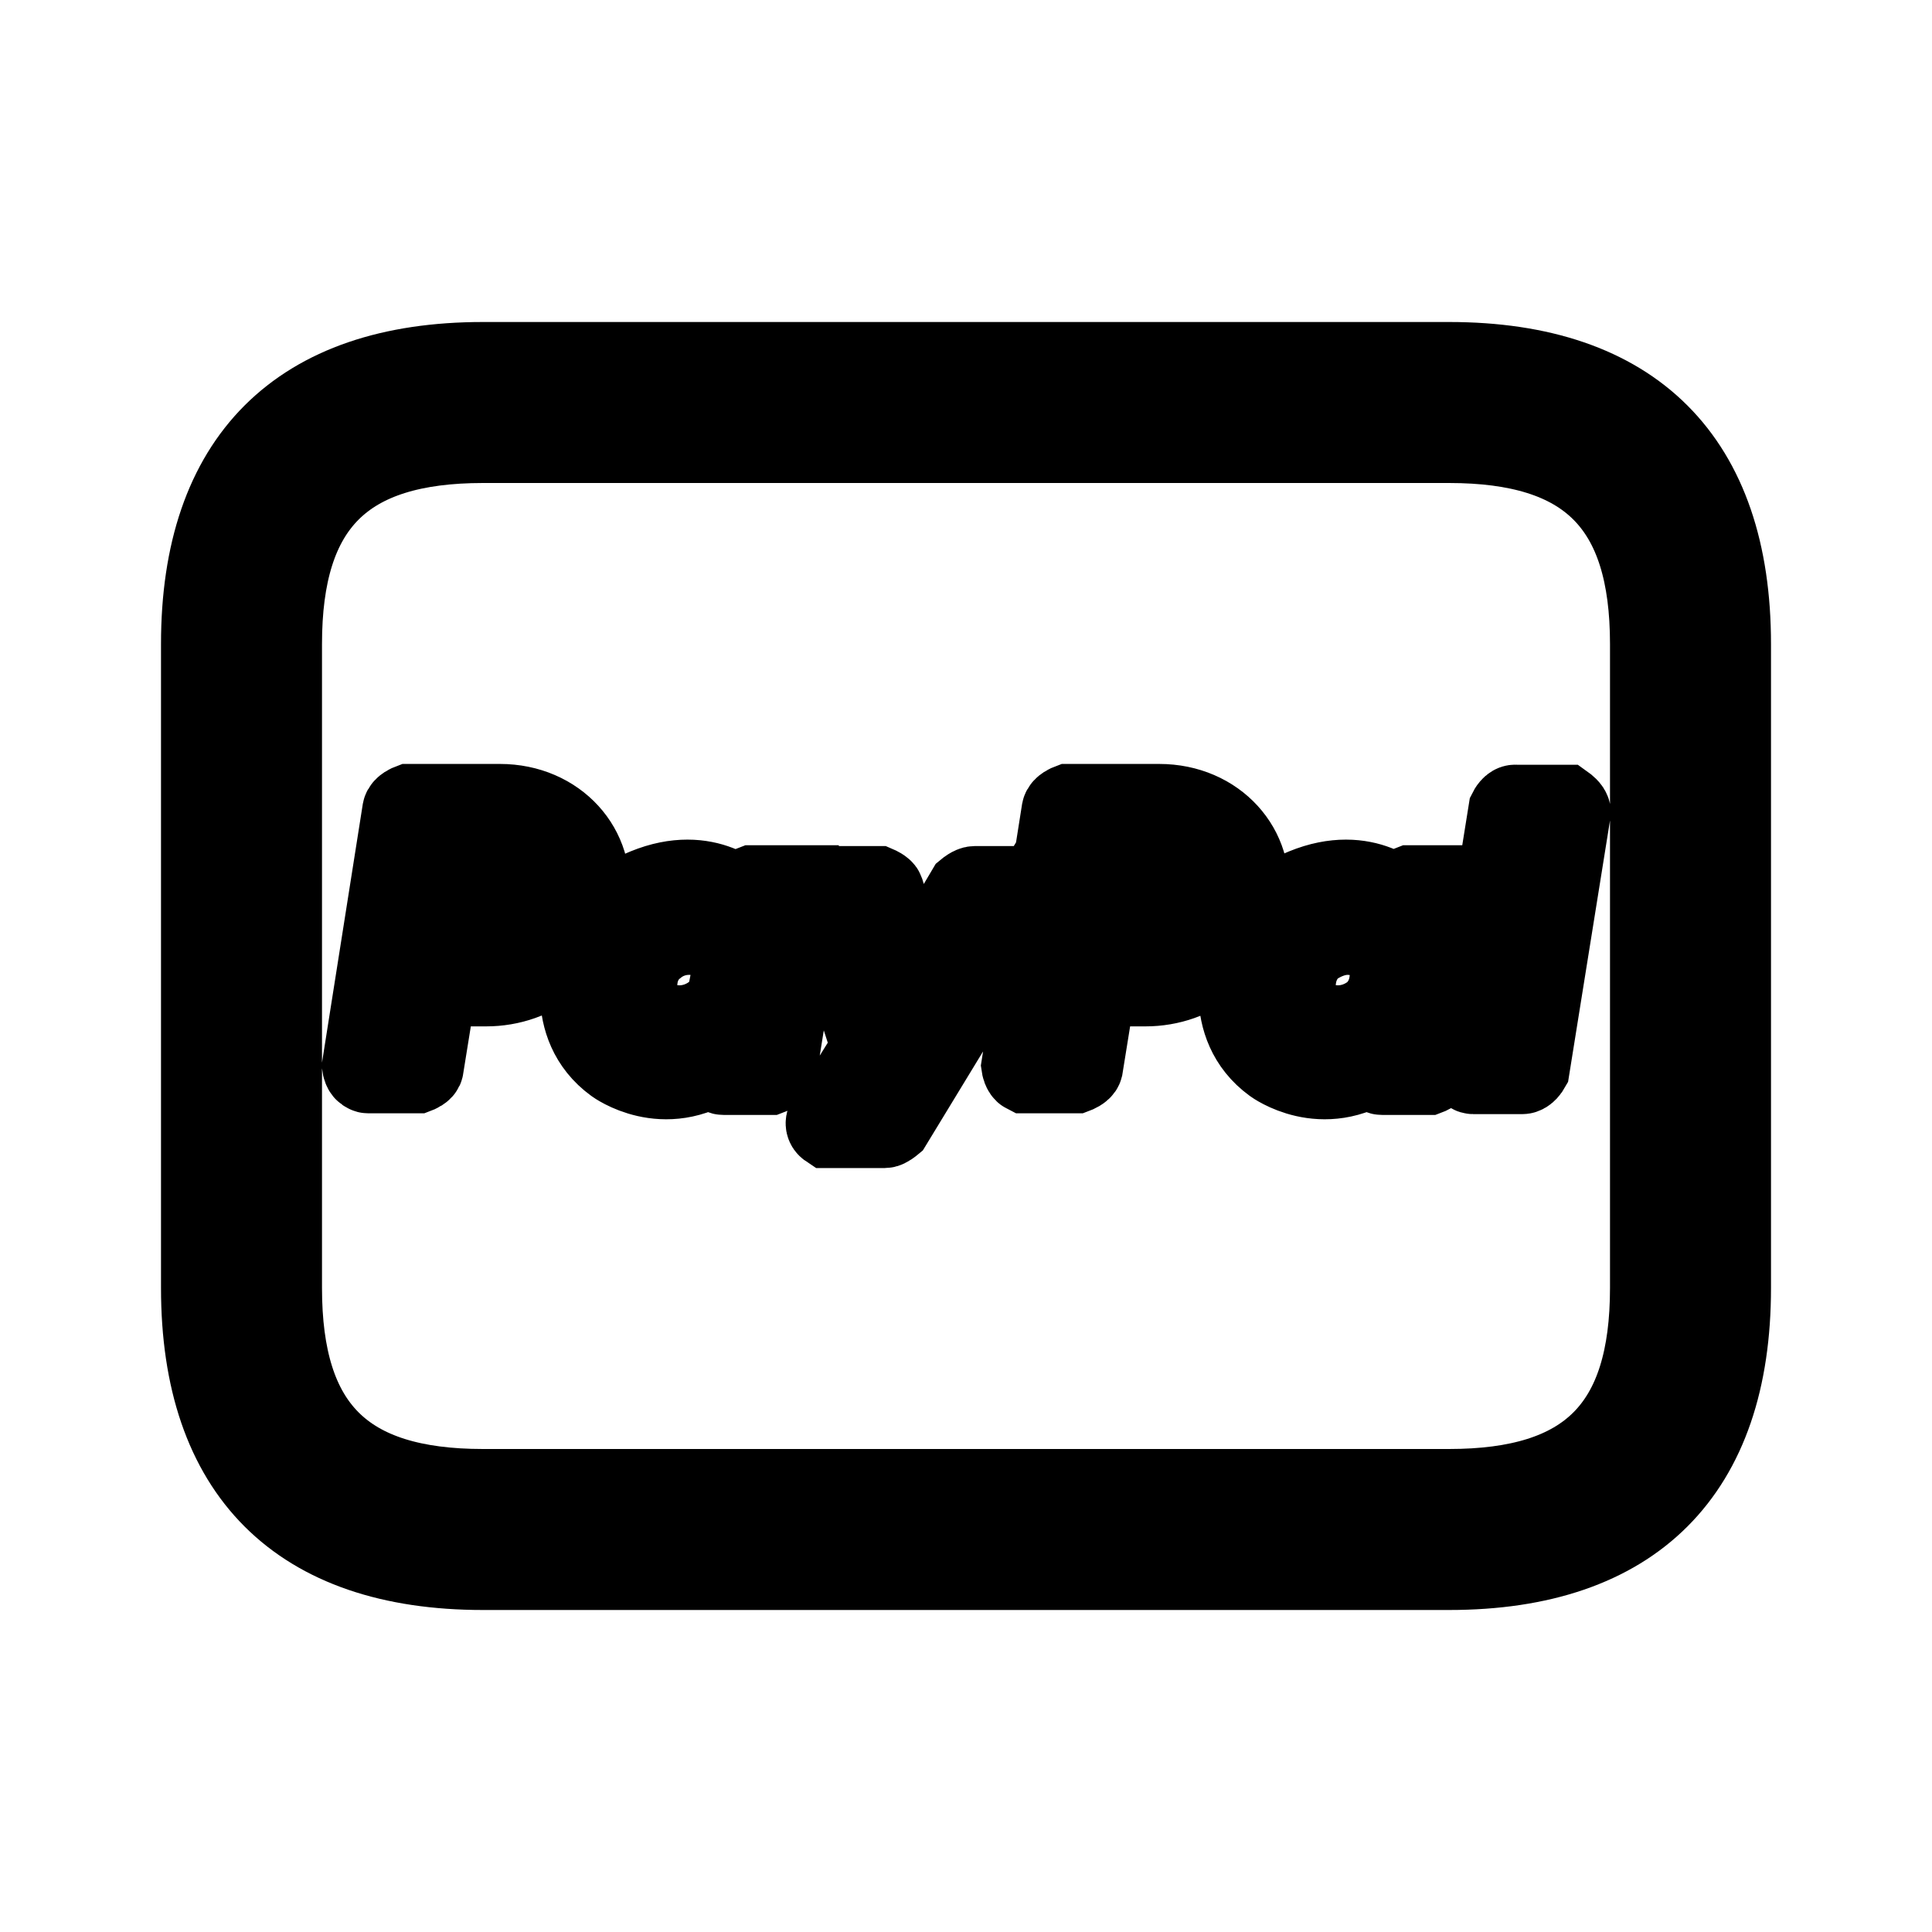 <svg viewBox="0 0 24 24" fill="currentColor" stroke="currentColor" xmlns="http://www.w3.org/2000/svg">
<path d="M18 4.5H6C3.71 4.5 2.5 5.71 2.5 8V16C2.5 18.29 3.71 19.5 6 19.5H18C20.29 19.5 21.5 18.29 21.5 16V8C21.5 5.71 20.29 4.5 18 4.5ZM20.5 16C20.5 17.73 19.73 18.5 18 18.5H6C4.27 18.5 3.5 17.73 3.5 16V8C3.5 6.27 4.27 5.5 6 5.5H18C19.73 5.5 20.5 6.27 20.5 8V16ZM6.22 9.99H5.09C5.09 9.99 5.01 10.02 5 10.07L4.5 13.24C4.5 13.24 4.51 13.31 4.55 13.32C4.56 13.33 4.57 13.33 4.58 13.33H5.18C5.18 13.33 5.26 13.3 5.26 13.26L5.41 12.33C5.41 12.33 5.46 12.25 5.5 12.25H6.04C6.34 12.25 6.64 12.15 6.87 11.95C7.11 11.75 7.26 11.48 7.31 11.17C7.41 10.55 6.92 9.99 6.21 9.99H6.22ZM5.98 11.55H5.54L5.67 10.71H6.11C6.47 10.71 6.58 10.92 6.55 11.15C6.52 11.38 6.33 11.55 5.98 11.55ZM9.92 11H9.35C9.35 11 9.27 11.03 9.26 11.07L9.24 11.2C9.24 11.2 8.8 10.72 8.02 11.04C7.58 11.22 7.36 11.61 7.27 11.89C7.27 11.89 6.98 12.73 7.64 13.21C7.64 13.21 8.25 13.66 8.93 13.19V13.26C8.93 13.26 8.93 13.33 8.96 13.34C8.97 13.35 8.98 13.35 8.99 13.35H9.56C9.56 13.35 9.64 13.32 9.65 13.28L10 11.1C10 11.1 9.99 11.03 9.95 11.02C9.94 11.01 9.93 11.01 9.92 11.01V11ZM9.08 12.2C9.06 12.35 8.99 12.49 8.87 12.59C8.74 12.69 8.59 12.74 8.44 12.74C8.38 12.74 8.32 12.73 8.27 12.72C8.02 12.64 7.88 12.41 7.92 12.15C7.94 12 8.01 11.86 8.14 11.76C8.26 11.66 8.41 11.61 8.56 11.61C8.63 11.61 8.69 11.62 8.74 11.63C8.98 11.71 9.12 11.94 9.07 12.2H9.08ZM12.82 11.1L11.08 13.96C11.08 13.96 11.02 14.01 10.99 14.01H10.32C10.32 14.01 10.3 14.01 10.29 14.01C10.26 13.99 10.25 13.95 10.27 13.92L10.83 13.02L10.21 11.1C10.21 11.1 10.21 11.08 10.21 11.07C10.21 11.04 10.24 11.01 10.28 11.01H10.9C10.9 11.01 10.97 11.04 10.98 11.07L11.33 12.21L12.01 11.06C12.01 11.06 12.07 11.01 12.11 11.01H12.78C12.78 11.01 12.83 11.02 12.84 11.04C12.85 11.06 12.85 11.09 12.84 11.11L12.82 11.1ZM14.41 9.99H13.28C13.28 9.99 13.2 10.02 13.19 10.07L12.69 13.24C12.69 13.24 12.7 13.31 12.74 13.33H13.36C13.36 13.33 13.44 13.3 13.45 13.26L13.6 12.33C13.6 12.33 13.65 12.25 13.69 12.25H14.23C14.53 12.25 14.83 12.15 15.06 11.95C15.3 11.75 15.45 11.48 15.5 11.17C15.6 10.55 15.11 9.99 14.4 9.99H14.41ZM14.17 11.55H13.73L13.86 10.71H14.3C14.66 10.71 14.77 10.92 14.74 11.15C14.71 11.38 14.52 11.55 14.17 11.55ZM19.44 10C19.44 10 19.51 10.05 19.51 10.09L19 13.27C19 13.27 18.96 13.34 18.91 13.34H18.31C18.31 13.34 18.31 13.34 18.3 13.34C18.26 13.34 18.23 13.29 18.23 13.25L18.74 10.07C18.74 10.07 18.78 9.99 18.83 10H19.43C19.43 10 19.43 10 19.44 10ZM18.1 11H17.52C17.52 11 17.44 11.03 17.44 11.07L17.42 11.2C17.42 11.2 16.98 10.72 16.2 11.04C15.76 11.22 15.54 11.61 15.45 11.89C15.45 11.89 15.16 12.73 15.82 13.21C15.82 13.21 16.43 13.66 17.11 13.19V13.26C17.11 13.26 17.11 13.33 17.14 13.34C17.15 13.35 17.16 13.35 17.17 13.35H17.74C17.74 13.35 17.82 13.32 17.83 13.28L18.18 11.1C18.18 11.1 18.17 11.05 18.16 11.04C18.15 11.02 18.13 11.01 18.1 11.01V11ZM17.26 12.2C17.24 12.35 17.17 12.49 17.05 12.59C16.92 12.69 16.77 12.74 16.62 12.74C16.56 12.74 16.5 12.73 16.45 12.72C16.2 12.64 16.06 12.41 16.1 12.15C16.12 12 16.19 11.86 16.31 11.76C16.44 11.67 16.59 11.61 16.74 11.61C16.8 11.61 16.86 11.62 16.91 11.63C17.16 11.71 17.3 11.94 17.26 12.2Z" />
</svg>
